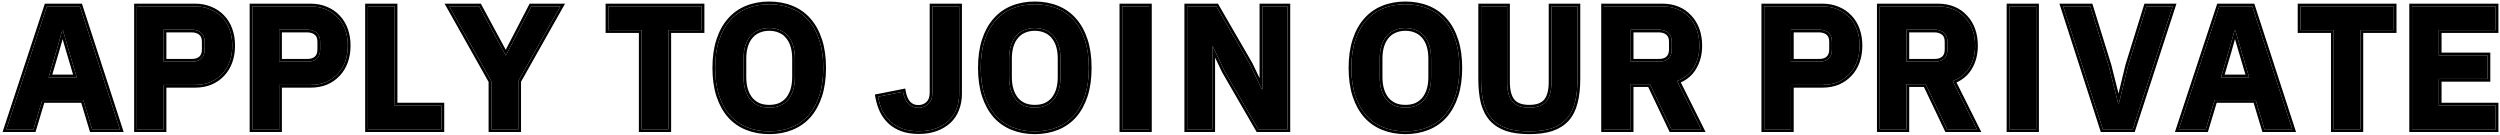 <svg width="909" height="49" viewBox="0 0 909 49" fill="none" xmlns="http://www.w3.org/2000/svg">
<path d="M43.591 47L29.063 2.328H17.031L2.311 47H12.167L15.367 36.376H30.279L33.479 47H43.591ZM27.911 28.12H17.671L20.423 18.84L22.599 11.16H22.919L25.159 18.84L27.911 28.12Z" fill="black"/>
<path d="M59.5 47V30.872H70.892C72.983 30.872 74.86 30.531 76.524 29.848C78.188 29.123 79.596 28.141 80.748 26.904C81.942 25.667 82.86 24.173 83.5 22.424C84.14 20.632 84.46 18.691 84.46 16.6C84.46 14.467 84.14 12.525 83.5 10.776C82.86 9.027 81.942 7.533 80.748 6.296C79.596 5.059 78.188 4.099 76.524 3.416C74.86 2.691 72.983 2.328 70.892 2.328H49.772V47H59.5ZM59.5 10.776H69.74C70.465 10.776 71.105 10.883 71.66 11.096C72.257 11.267 72.748 11.544 73.132 11.928C73.558 12.269 73.878 12.717 74.092 13.272C74.305 13.827 74.412 14.467 74.412 15.192V18.008C74.412 18.733 74.305 19.373 74.092 19.928C73.878 20.483 73.558 20.952 73.132 21.336C72.748 21.677 72.257 21.955 71.66 22.168C71.105 22.339 70.465 22.424 69.74 22.424H59.5V10.776Z" fill="black"/>
<path d="M101.5 47V30.872H112.892C114.982 30.872 116.86 30.531 118.524 29.848C120.188 29.123 121.596 28.141 122.748 26.904C123.942 25.667 124.86 24.173 125.5 22.424C126.14 20.632 126.46 18.691 126.46 16.6C126.46 14.467 126.14 12.525 125.5 10.776C124.86 9.027 123.942 7.533 122.748 6.296C121.596 5.059 120.188 4.099 118.524 3.416C116.86 2.691 114.982 2.328 112.892 2.328H91.772V47H101.5ZM101.5 10.776H111.74C112.465 10.776 113.105 10.883 113.66 11.096C114.257 11.267 114.748 11.544 115.132 11.928C115.558 12.269 115.878 12.717 116.092 13.272C116.305 13.827 116.412 14.467 116.412 15.192V18.008C116.412 18.733 116.305 19.373 116.092 19.928C115.878 20.483 115.558 20.952 115.132 21.336C114.748 21.677 114.257 21.955 113.66 22.168C113.105 22.339 112.465 22.424 111.74 22.424H101.5V10.776Z" fill="black"/>
<path d="M160.524 47V38.36H143.5V2.328H133.772V47H160.524Z" fill="black"/>
<path d="M188.445 47V29.464L203.741 2.328H193.181L183.965 20.12H183.837L174.237 2.328H163.357L178.653 29.528V47H188.445Z" fill="black"/>
<path d="M255.117 10.968V2.328H221.197V10.968H233.293V47H243.021V10.968H255.117Z" fill="black"/>
<path d="M279.692 47.768C282.636 47.768 285.324 47.277 287.756 46.296C290.188 45.315 292.257 43.864 293.964 41.944C295.67 39.981 296.993 37.571 297.932 34.712C298.87 31.811 299.34 28.461 299.34 24.664C299.34 20.867 298.87 17.539 297.932 14.68C296.993 11.779 295.67 9.368 293.964 7.448C292.257 5.485 290.188 4.013 287.756 3.032C285.324 2.051 282.636 1.56 279.692 1.56C276.748 1.56 274.06 2.051 271.628 3.032C269.196 4.013 267.126 5.485 265.42 7.448C263.713 9.368 262.39 11.779 261.452 14.68C260.513 17.539 260.044 20.867 260.044 24.664C260.044 28.461 260.513 31.811 261.452 34.712C262.39 37.571 263.713 39.981 265.42 41.944C267.126 43.864 269.196 45.315 271.628 46.296C274.06 47.277 276.748 47.768 279.692 47.768ZM279.692 39.128C278.241 39.128 276.94 38.893 275.788 38.424C274.636 37.912 273.654 37.187 272.844 36.248C272.033 35.267 271.414 34.093 270.988 32.728C270.561 31.363 270.348 29.784 270.348 27.992V21.336C270.348 19.544 270.561 17.965 270.988 16.6C271.414 15.235 272.033 14.083 272.844 13.144C273.654 12.163 274.636 11.437 275.788 10.968C276.94 10.456 278.241 10.2 279.692 10.2C281.142 10.2 282.444 10.456 283.596 10.968C284.748 11.437 285.729 12.163 286.54 13.144C287.35 14.083 287.969 15.235 288.396 16.6C288.822 17.965 289.036 19.544 289.036 21.336V27.992C289.036 29.784 288.822 31.363 288.396 32.728C287.969 34.093 287.35 35.267 286.54 36.248C285.729 37.187 284.748 37.912 283.596 38.424C282.444 38.893 281.142 39.128 279.692 39.128Z" fill="black"/>
<path d="M339.032 2.328V33.624C339.032 35.544 338.52 36.952 337.496 37.848C336.515 38.744 335.32 39.192 333.912 39.192C332.419 39.192 331.203 38.701 330.264 37.72C329.326 36.739 328.686 35.288 328.344 33.368L319.256 35.16C319.598 37.037 320.131 38.744 320.856 40.28C321.624 41.816 322.606 43.139 323.8 44.248C325.038 45.357 326.488 46.211 328.152 46.808C329.859 47.405 331.822 47.704 334.04 47.704C336.344 47.704 338.392 47.384 340.184 46.744C342.019 46.061 343.576 45.144 344.856 43.992C346.136 42.797 347.096 41.368 347.736 39.704C348.419 37.997 348.76 36.12 348.76 34.072V2.328H339.032Z" fill="black"/>
<path d="M376.254 47.768C379.198 47.768 381.886 47.277 384.318 46.296C386.75 45.315 388.82 43.864 390.526 41.944C392.233 39.981 393.556 37.571 394.494 34.712C395.433 31.811 395.902 28.461 395.902 24.664C395.902 20.867 395.433 17.539 394.494 14.68C393.556 11.779 392.233 9.368 390.526 7.448C388.82 5.485 386.75 4.013 384.318 3.032C381.886 2.051 379.198 1.56 376.254 1.56C373.31 1.56 370.622 2.051 368.19 3.032C365.758 4.013 363.689 5.485 361.982 7.448C360.276 9.368 358.953 11.779 358.014 14.68C357.076 17.539 356.606 20.867 356.606 24.664C356.606 28.461 357.076 31.811 358.014 34.712C358.953 37.571 360.276 39.981 361.982 41.944C363.689 43.864 365.758 45.315 368.19 46.296C370.622 47.277 373.31 47.768 376.254 47.768ZM376.254 39.128C374.804 39.128 373.502 38.893 372.35 38.424C371.198 37.912 370.217 37.187 369.406 36.248C368.596 35.267 367.977 34.093 367.55 32.728C367.124 31.363 366.91 29.784 366.91 27.992V21.336C366.91 19.544 367.124 17.965 367.55 16.6C367.977 15.235 368.596 14.083 369.406 13.144C370.217 12.163 371.198 11.437 372.35 10.968C373.502 10.456 374.804 10.2 376.254 10.2C377.705 10.2 379.006 10.456 380.158 10.968C381.31 11.437 382.292 12.163 383.102 13.144C383.913 14.083 384.532 15.235 384.958 16.6C385.385 17.965 385.598 19.544 385.598 21.336V27.992C385.598 29.784 385.385 31.363 384.958 32.728C384.532 34.093 383.913 35.267 383.102 36.248C382.292 37.187 381.31 37.912 380.158 38.424C379.006 38.893 377.705 39.128 376.254 39.128Z" fill="black"/>
<path d="M417.782 47V2.328H408.054V47H417.782Z" fill="black"/>
<path d="M457.503 47H468.127V2.328H458.975V23.064V32.408H458.783L454.495 23.448L442.271 2.328H431.647V47H440.799V26.264V16.92H440.991L445.279 25.88L457.503 47Z" fill="black"/>
<path d="M511.004 47.768C513.948 47.768 516.636 47.277 519.068 46.296C521.5 45.315 523.57 43.864 525.276 41.944C526.983 39.981 528.306 37.571 529.244 34.712C530.183 31.811 530.652 28.461 530.652 24.664C530.652 20.867 530.183 17.539 529.244 14.68C528.306 11.779 526.983 9.368 525.276 7.448C523.57 5.485 521.5 4.013 519.068 3.032C516.636 2.051 513.948 1.56 511.004 1.56C508.06 1.56 505.372 2.051 502.94 3.032C500.508 4.013 498.439 5.485 496.732 7.448C495.026 9.368 493.703 11.779 492.764 14.68C491.826 17.539 491.356 20.867 491.356 24.664C491.356 28.461 491.826 31.811 492.764 34.712C493.703 37.571 495.026 39.981 496.732 41.944C498.439 43.864 500.508 45.315 502.94 46.296C505.372 47.277 508.06 47.768 511.004 47.768ZM511.004 39.128C509.554 39.128 508.252 38.893 507.1 38.424C505.948 37.912 504.967 37.187 504.156 36.248C503.346 35.267 502.727 34.093 502.3 32.728C501.874 31.363 501.66 29.784 501.66 27.992V21.336C501.66 19.544 501.874 17.965 502.3 16.6C502.727 15.235 503.346 14.083 504.156 13.144C504.967 12.163 505.948 11.437 507.1 10.968C508.252 10.456 509.554 10.2 511.004 10.2C512.455 10.2 513.756 10.456 514.908 10.968C516.06 11.437 517.042 12.163 517.852 13.144C518.663 14.083 519.282 15.235 519.708 16.6C520.135 17.965 520.348 19.544 520.348 21.336V27.992C520.348 29.784 520.135 31.363 519.708 32.728C519.282 34.093 518.663 35.267 517.852 36.248C517.042 37.187 516.06 37.912 514.908 38.424C513.756 38.893 512.455 39.128 511.004 39.128Z" fill="black"/>
<path d="M538.516 2.328V28.696C538.516 31.981 538.814 34.84 539.412 37.272C540.052 39.661 541.076 41.645 542.484 43.224C543.892 44.76 545.705 45.912 547.924 46.68C550.142 47.405 552.852 47.768 556.052 47.768C559.252 47.768 561.961 47.405 564.18 46.68C566.398 45.912 568.212 44.76 569.62 43.224C571.028 41.645 572.03 39.661 572.628 37.272C573.268 34.84 573.588 31.981 573.588 28.696V2.328H564.116V29.72C564.116 31.299 563.966 32.685 563.668 33.88C563.369 35.032 562.9 36.013 562.26 36.824C561.62 37.592 560.788 38.168 559.764 38.552C558.74 38.936 557.502 39.128 556.052 39.128C554.601 39.128 553.364 38.936 552.34 38.552C551.316 38.168 550.484 37.592 549.844 36.824C549.204 36.013 548.734 35.032 548.436 33.88C548.137 32.685 547.988 31.299 547.988 29.72V2.328H538.516Z" fill="black"/>
<path d="M592.937 30.616H599.913L607.721 47H618.537L609.769 29.464C612.5 28.44 614.527 26.797 615.849 24.536C617.215 22.275 617.897 19.629 617.897 16.6C617.897 14.467 617.577 12.525 616.937 10.776C616.297 9.027 615.38 7.533 614.185 6.296C613.033 5.016 611.625 4.035 609.961 3.352C608.297 2.669 606.441 2.328 604.393 2.328H583.209V47H592.937V30.616ZM592.937 22.424V10.776H603.177C603.903 10.776 604.543 10.883 605.097 11.096C605.695 11.267 606.185 11.544 606.569 11.928C606.996 12.269 607.316 12.717 607.529 13.272C607.743 13.827 607.849 14.467 607.849 15.192V18.008C607.849 18.733 607.743 19.373 607.529 19.928C607.316 20.483 606.996 20.952 606.569 21.336C606.185 21.677 605.695 21.955 605.097 22.168C604.543 22.339 603.903 22.424 603.177 22.424H592.937Z" fill="black"/>
<path d="M651.187 47V30.872H662.579C664.67 30.872 666.547 30.531 668.211 29.848C669.875 29.123 671.283 28.141 672.435 26.904C673.63 25.667 674.547 24.173 675.187 22.424C675.827 20.632 676.147 18.691 676.147 16.6C676.147 14.467 675.827 12.525 675.187 10.776C674.547 9.027 673.63 7.533 672.435 6.296C671.283 5.059 669.875 4.099 668.211 3.416C666.547 2.691 664.67 2.328 662.579 2.328H641.459V47H651.187ZM651.187 10.776H661.427C662.153 10.776 662.793 10.883 663.347 11.096C663.945 11.267 664.435 11.544 664.819 11.928C665.246 12.269 665.566 12.717 665.779 13.272C665.993 13.827 666.099 14.467 666.099 15.192V18.008C666.099 18.733 665.993 19.373 665.779 19.928C665.566 20.483 665.246 20.952 664.819 21.336C664.435 21.677 663.945 21.955 663.347 22.168C662.793 22.339 662.153 22.424 661.427 22.424H651.187V10.776Z" fill="black"/>
<path d="M693.187 30.616H700.163L707.971 47H718.787L710.019 29.464C712.75 28.44 714.777 26.797 716.099 24.536C717.465 22.275 718.147 19.629 718.147 16.6C718.147 14.467 717.827 12.525 717.187 10.776C716.547 9.027 715.63 7.533 714.435 6.296C713.283 5.016 711.875 4.035 710.211 3.352C708.547 2.669 706.691 2.328 704.643 2.328H683.459V47H693.187V30.616ZM693.187 22.424V10.776H703.427C704.153 10.776 704.793 10.883 705.347 11.096C705.945 11.267 706.435 11.544 706.819 11.928C707.246 12.269 707.566 12.717 707.779 13.272C707.993 13.827 708.099 14.467 708.099 15.192V18.008C708.099 18.733 707.993 19.373 707.779 19.928C707.566 20.483 707.246 20.952 706.819 21.336C706.435 21.677 705.945 21.955 705.347 22.168C704.793 22.339 704.153 22.424 703.427 22.424H693.187Z" fill="black"/>
<path d="M740.344 47V2.328H730.616V47H740.344Z" fill="black"/>
<path d="M775.457 47L789.985 2.328H780.449L773.793 23.768L770.401 37.784H770.209L766.689 23.768L760.033 2.328H750.177L764.577 47H775.457Z" fill="black"/>
<path d="M833.466 47L818.938 2.328H806.906L792.186 47H802.042L805.242 36.376H820.154L823.354 47H833.466ZM817.786 28.12H807.546L810.298 18.84L812.474 11.16H812.794L815.034 18.84L817.786 28.12Z" fill="black"/>
<path d="M870.367 10.968V2.328H836.447V10.968H848.543V47H858.271V10.968H870.367Z" fill="black"/>
<path d="M907.422 47V38.36H886.75V28.696H904.478V20.12H886.75V10.968H907.422V2.328H877.022V47H907.422Z" fill="black"/>
<path fill-rule="evenodd" clip-rule="evenodd" d="M44.968 48H32.736L29.536 37.376H16.11L12.911 48H0.929L16.308 1.328H29.79L44.968 48ZM15.367 36.376H30.279L33.479 47H43.591L29.063 2.328H17.031L2.311 47H12.167L15.367 36.376ZM20.423 18.84L17.671 28.12H27.911L25.159 18.84L22.919 11.16H22.599L20.423 18.84ZM22.771 14.223L21.382 19.124L19.011 27.12H26.572L24.199 19.12L22.771 14.223ZM60.5 48H48.772V1.328H70.892C73.095 1.328 75.108 1.71 76.913 2.495C78.695 3.228 80.221 4.264 81.474 5.608C82.77 6.953 83.756 8.566 84.439 10.432C85.125 12.307 85.46 14.366 85.46 16.6C85.46 18.794 85.124 20.85 84.442 22.76L84.439 22.768C83.756 24.634 82.77 26.247 81.474 27.592C80.223 28.934 78.701 29.99 76.923 30.765L76.913 30.769L76.903 30.773C75.101 31.513 73.092 31.872 70.892 31.872H60.5V48ZM80.748 26.904C81.942 25.667 82.86 24.173 83.5 22.424C84.14 20.632 84.46 18.691 84.46 16.6C84.46 14.467 84.14 12.525 83.5 10.776C82.86 9.027 81.942 7.533 80.748 6.296C79.596 5.059 78.188 4.099 76.524 3.416C74.86 2.691 72.983 2.328 70.892 2.328H49.772V47H59.5V30.872H70.892C72.983 30.872 74.86 30.531 76.524 29.848C78.188 29.123 79.596 28.141 80.748 26.904ZM71.66 11.096C71.105 10.883 70.465 10.776 69.74 10.776H59.5V22.424H69.74C70.465 22.424 71.105 22.339 71.66 22.168C72.257 21.955 72.748 21.677 73.132 21.336C73.558 20.952 73.879 20.483 74.092 19.928C74.305 19.373 74.412 18.733 74.412 18.008V15.192C74.412 14.467 74.305 13.827 74.092 13.272C73.879 12.717 73.558 12.269 73.132 11.928C72.748 11.544 72.257 11.267 71.66 11.096ZM72.465 20.591C72.769 20.317 73 19.981 73.159 19.569C73.319 19.151 73.412 18.637 73.412 18.008V15.192C73.412 14.563 73.319 14.049 73.159 13.631C73.003 13.227 72.783 12.93 72.507 12.709L72.464 12.674L72.425 12.635C72.177 12.388 71.843 12.188 71.385 12.058L71.342 12.045L71.301 12.029C70.883 11.869 70.369 11.776 69.74 11.776H60.5V21.424H69.74C70.379 21.424 70.91 21.35 71.345 21.219C71.836 21.041 72.2 20.825 72.465 20.591ZM102.5 48H90.772V1.328H112.892C115.095 1.328 117.108 1.71 118.914 2.495C120.695 3.228 122.221 4.264 123.474 5.608C124.77 6.953 125.756 8.566 126.439 10.432C127.125 12.307 127.46 14.366 127.46 16.6C127.46 18.794 127.124 20.85 126.442 22.76L126.439 22.768C125.756 24.634 124.77 26.247 123.474 27.592C122.223 28.934 120.701 29.99 118.923 30.765L118.913 30.769L118.903 30.773C117.101 31.513 115.092 31.872 112.892 31.872H102.5V48ZM122.748 26.904C123.943 25.667 124.86 24.173 125.5 22.424C126.14 20.632 126.46 18.691 126.46 16.6C126.46 14.467 126.14 12.525 125.5 10.776C124.86 9.027 123.943 7.533 122.748 6.296C121.596 5.059 120.188 4.099 118.524 3.416C116.86 2.691 114.983 2.328 112.892 2.328H91.772V47H101.5V30.872H112.892C114.983 30.872 116.86 30.531 118.524 29.848C120.188 29.123 121.596 28.141 122.748 26.904ZM113.66 11.096C113.105 10.883 112.465 10.776 111.74 10.776H101.5V22.424H111.74C112.465 22.424 113.105 22.339 113.66 22.168C114.257 21.955 114.748 21.677 115.132 21.336C115.559 20.952 115.879 20.483 116.092 19.928C116.305 19.373 116.412 18.733 116.412 18.008V15.192C116.412 14.467 116.305 13.827 116.092 13.272C115.879 12.717 115.559 12.269 115.132 11.928C114.748 11.544 114.257 11.267 113.66 11.096ZM114.465 20.591C114.769 20.317 115 19.981 115.159 19.569C115.319 19.151 115.412 18.637 115.412 18.008V15.192C115.412 14.563 115.319 14.049 115.159 13.631C115.003 13.227 114.783 12.93 114.507 12.709L114.464 12.674L114.425 12.635C114.177 12.388 113.843 12.188 113.385 12.058L113.342 12.045L113.301 12.029C112.883 11.869 112.369 11.776 111.74 11.776H102.5V21.424H111.74C112.379 21.424 112.91 21.35 113.345 21.219C113.836 21.041 114.2 20.825 114.465 20.591ZM161.524 48H132.772V1.328H144.5V37.36H161.524V48ZM160.524 38.36V47H133.772V2.328H143.5V38.36H160.524ZM189.445 48H177.653V29.79L161.648 1.328H174.834L183.885 18.102L192.573 1.328H205.453L189.445 29.727V48ZM193.181 2.328H203.741L188.445 29.464V47H178.653V29.528L163.357 2.328H174.237L183.837 20.12H183.965L193.181 2.328ZM256.117 11.968H244.021V48H232.293V11.968H220.197V1.328H256.117V11.968ZM221.197 10.968V2.328H255.117V10.968H243.021V47H233.293V10.968H221.197ZM294.718 42.6L294.711 42.608C292.9 44.646 290.702 46.186 288.13 47.223C285.565 48.258 282.748 48.768 279.692 48.768C276.635 48.768 273.818 48.258 271.254 47.223C268.682 46.186 266.484 44.646 264.672 42.608L264.665 42.6C262.859 40.523 261.476 37.99 260.502 35.024L260.5 35.02C259.523 31.998 259.044 28.541 259.044 24.664C259.044 20.787 259.523 17.35 260.502 14.368C261.474 11.363 262.857 8.827 264.669 6.788C266.479 4.707 268.678 3.144 271.254 2.105C273.818 1.07 276.635 0.56 279.692 0.56C282.748 0.56 285.565 1.07 288.13 2.105C290.706 3.144 292.905 4.707 294.715 6.788C296.527 8.828 297.911 11.366 298.883 14.372C299.861 17.353 300.34 20.789 300.34 24.664C300.34 28.541 299.861 31.998 298.883 35.02L298.882 35.024C297.908 37.99 296.525 40.523 294.718 42.6ZM297.932 14.68C296.993 11.779 295.671 9.368 293.964 7.448C292.257 5.485 290.188 4.013 287.756 3.032C285.324 2.051 282.636 1.56 279.692 1.56C276.748 1.56 274.06 2.051 271.628 3.032C269.196 4.013 267.127 5.485 265.42 7.448C263.713 9.368 262.391 11.779 261.452 14.68C260.513 17.539 260.044 20.867 260.044 24.664C260.044 28.461 260.513 31.811 261.452 34.712C262.391 37.571 263.713 39.981 265.42 41.944C267.127 43.864 269.196 45.315 271.628 46.296C274.06 47.277 276.748 47.768 279.692 47.768C282.636 47.768 285.324 47.277 287.756 46.296C290.188 45.315 292.257 43.864 293.964 41.944C295.671 39.981 296.993 37.571 297.932 34.712C298.871 31.811 299.34 28.461 299.34 24.664C299.34 20.867 298.871 17.539 297.932 14.68ZM275.788 10.968C274.636 11.437 273.655 12.163 272.844 13.144C272.033 14.083 271.415 15.235 270.988 16.6C270.561 17.965 270.348 19.544 270.348 21.336V27.992C270.348 29.784 270.561 31.363 270.988 32.728C271.415 34.093 272.033 35.267 272.844 36.248C273.655 37.187 274.636 37.912 275.788 38.424C276.94 38.893 278.241 39.128 279.692 39.128C281.143 39.128 282.444 38.893 283.596 38.424C284.748 37.912 285.729 37.187 286.54 36.248C287.35 35.267 287.969 34.093 288.396 32.728C288.823 31.363 289.036 29.784 289.036 27.992V21.336C289.036 19.544 288.823 17.965 288.396 16.6C287.969 15.235 287.35 14.083 286.54 13.144C285.729 12.163 284.748 11.437 283.596 10.968C282.444 10.456 281.143 10.2 279.692 10.2C278.241 10.2 276.94 10.456 275.788 10.968ZM285.776 35.602C286.491 34.734 287.05 33.682 287.441 32.43C287.831 31.182 288.036 29.707 288.036 27.992V21.336C288.036 19.621 287.831 18.146 287.441 16.898C287.049 15.644 286.491 14.618 285.783 13.798L285.776 13.789L285.769 13.781C285.061 12.924 284.214 12.3 283.219 11.894L283.204 11.888L283.19 11.882C282.183 11.435 281.024 11.2 279.692 11.2C278.36 11.2 277.2 11.435 276.194 11.882L276.18 11.888L276.165 11.894C275.17 12.3 274.323 12.924 273.615 13.781L273.608 13.789L273.601 13.798C272.892 14.618 272.334 15.644 271.942 16.898C271.552 18.146 271.348 19.621 271.348 21.336V27.992C271.348 29.707 271.552 31.182 271.942 32.43C272.334 33.682 272.893 34.734 273.608 35.602C274.316 36.42 275.17 37.053 276.18 37.504C277.19 37.913 278.356 38.128 279.692 38.128C281.028 38.128 282.193 37.913 283.204 37.504C284.214 37.053 285.068 36.42 285.776 35.602ZM338.032 1.328H349.76V34.072C349.76 36.231 349.401 38.234 348.667 40.07C347.974 41.87 346.93 43.425 345.539 44.723L345.532 44.729L345.525 44.735C344.14 45.982 342.47 46.961 340.533 47.681L340.521 47.686C338.601 48.371 336.436 48.704 334.04 48.704C331.734 48.704 329.656 48.394 327.822 47.752L327.814 47.749C326.037 47.111 324.472 46.194 323.133 44.993L323.126 44.987L323.12 44.981C321.833 43.786 320.781 42.365 319.962 40.727L319.957 40.717L319.952 40.707C319.185 39.083 318.628 37.292 318.272 35.339L318.096 34.37L329.151 32.19L329.329 33.193C329.65 35 330.232 36.239 330.987 37.029C331.717 37.792 332.662 38.192 333.912 38.192C335.087 38.192 336.037 37.827 336.822 37.11L336.83 37.102L336.838 37.096C337.567 36.457 338.032 35.378 338.032 33.624V1.328ZM347.736 39.704C348.419 37.997 348.76 36.12 348.76 34.072V2.328H339.032V33.624C339.032 35.544 338.52 36.952 337.496 37.848C336.515 38.744 335.32 39.192 333.912 39.192C332.419 39.192 331.203 38.701 330.264 37.72C329.415 36.832 328.811 35.561 328.45 33.905C328.412 33.73 328.377 33.551 328.344 33.368L319.256 35.16C319.3 35.4 319.347 35.637 319.397 35.871C319.416 35.961 319.435 36.051 319.455 36.14C319.792 37.636 320.259 39.016 320.856 40.28C321.624 41.816 322.606 43.139 323.8 44.248C325.038 45.357 326.488 46.211 328.152 46.808C329.859 47.405 331.822 47.704 334.04 47.704C336.344 47.704 338.392 47.384 340.184 46.744C342.019 46.061 343.576 45.144 344.856 43.992C346.136 42.797 347.096 41.368 347.736 39.704ZM391.281 42.6L391.274 42.608C389.462 44.646 387.264 46.186 384.693 47.223C382.128 48.258 379.311 48.768 376.254 48.768C373.198 48.768 370.381 48.258 367.816 47.223C365.244 46.186 363.046 44.646 361.235 42.608L361.228 42.6C359.421 40.523 358.038 37.99 357.064 35.024L357.063 35.02C356.085 31.998 355.606 28.541 355.606 24.664C355.606 20.787 356.085 17.35 357.064 14.368C358.037 11.363 359.42 8.827 361.231 6.788C363.042 4.707 365.241 3.144 367.816 2.105C370.381 1.07 373.198 0.56 376.254 0.56C379.311 0.56 382.128 1.07 384.693 2.105C387.268 3.144 389.467 4.707 391.278 6.788C393.09 8.828 394.473 11.366 395.446 14.372C396.424 17.353 396.902 20.789 396.902 24.664C396.902 28.541 396.423 31.998 395.446 35.02L395.444 35.024C394.471 37.99 393.088 40.523 391.281 42.6ZM394.494 14.68C393.556 11.779 392.233 9.368 390.526 7.448C388.82 5.485 386.75 4.013 384.318 3.032C381.886 2.051 379.198 1.56 376.254 1.56C373.31 1.56 370.622 2.051 368.19 3.032C365.758 4.013 363.689 5.485 361.982 7.448C360.276 9.368 358.953 11.779 358.014 14.68C357.076 17.539 356.606 20.867 356.606 24.664C356.606 28.461 357.076 31.811 358.014 34.712C358.953 37.571 360.276 39.981 361.982 41.944C363.689 43.864 365.758 45.315 368.19 46.296C370.622 47.277 373.31 47.768 376.254 47.768C379.198 47.768 381.886 47.277 384.318 46.296C386.75 45.315 388.82 43.864 390.526 41.944C392.233 39.981 393.556 37.571 394.494 34.712C395.433 31.811 395.902 28.461 395.902 24.664C395.902 20.867 395.433 17.539 394.494 14.68ZM372.35 10.968C371.198 11.437 370.217 12.163 369.406 13.144C368.596 14.083 367.977 15.235 367.55 16.6C367.124 17.965 366.91 19.544 366.91 21.336V27.992C366.91 29.784 367.124 31.363 367.55 32.728C367.977 34.093 368.596 35.267 369.406 36.248C370.217 37.187 371.198 37.912 372.35 38.424C373.502 38.893 374.804 39.128 376.254 39.128C377.705 39.128 379.006 38.893 380.158 38.424C381.31 37.912 382.292 37.187 383.102 36.248C383.913 35.267 384.532 34.093 384.958 32.728C385.385 31.363 385.598 29.784 385.598 27.992V21.336C385.598 19.544 385.385 17.965 384.958 16.6C384.532 15.235 383.913 14.083 383.102 13.144C382.292 12.163 381.31 11.437 380.158 10.968C379.006 10.456 377.705 10.2 376.254 10.2C374.804 10.2 373.502 10.456 372.35 10.968ZM382.339 35.602C383.054 34.734 383.612 33.682 384.004 32.43C384.394 31.182 384.598 29.707 384.598 27.992V21.336C384.598 19.621 384.394 18.146 384.004 16.898C383.612 15.644 383.054 14.618 382.346 13.798L382.338 13.789L382.331 13.781C381.624 12.924 380.776 12.3 379.781 11.894L379.767 11.888L379.752 11.882C378.746 11.435 377.586 11.2 376.254 11.2C374.923 11.2 373.763 11.435 372.756 11.882L372.742 11.888L372.728 11.894C371.732 12.3 370.885 12.924 370.177 13.781L370.17 13.789L370.163 13.798C369.455 14.618 368.897 15.644 368.505 16.898C368.115 18.146 367.91 19.621 367.91 21.336V27.992C367.91 29.707 368.115 31.182 368.505 32.43C368.896 33.682 369.455 34.734 370.17 35.602C370.878 36.42 371.732 37.053 372.742 37.504C373.753 37.913 374.918 38.128 376.254 38.128C377.59 38.128 378.756 37.913 379.767 37.504C380.777 37.053 381.631 36.42 382.339 35.602ZM418.782 48H407.054V1.328H418.782V48ZM417.782 2.328V47H408.054V2.328H417.782ZM456.926 48L444.394 26.347L441.799 20.925V48H430.647V1.328H442.848L455.38 22.981L457.975 28.403V1.328H469.127V48H456.926ZM458.975 32.408H458.783L454.495 23.448L442.271 2.328H431.647V47H440.799V16.92H440.991L445.279 25.88L457.503 47H468.127V2.328H458.975V32.408ZM526.031 42.6L526.024 42.608C524.212 44.646 522.014 46.186 519.443 47.223C516.878 48.258 514.061 48.768 511.004 48.768C507.948 48.768 505.131 48.258 502.566 47.223C499.994 46.186 497.796 44.646 495.985 42.608L495.978 42.6C494.171 40.523 492.788 37.99 491.814 35.024L491.813 35.02C490.835 31.998 490.356 28.541 490.356 24.664C490.356 20.787 490.835 17.35 491.814 14.368C492.787 11.363 494.169 8.828 495.981 6.788C497.792 4.707 499.99 3.144 502.566 2.105C505.131 1.07 507.948 0.56 511.004 0.56C514.061 0.56 516.878 1.07 519.443 2.105C522.018 3.144 524.217 4.707 526.028 6.788C527.839 8.827 529.222 11.363 530.194 14.368C531.174 17.35 531.652 20.787 531.652 24.664C531.652 28.541 531.173 31.998 530.196 35.02L530.194 35.024C529.221 37.99 527.838 40.523 526.031 42.6ZM525.276 7.448C523.57 5.485 521.5 4.013 519.068 3.032C516.636 2.051 513.948 1.56 511.004 1.56C508.06 1.56 505.372 2.051 502.94 3.032C500.508 4.013 498.439 5.485 496.732 7.448C495.026 9.368 493.703 11.779 492.764 14.68C491.826 17.539 491.356 20.867 491.356 24.664C491.356 28.461 491.826 31.811 492.764 34.712C493.703 37.571 495.026 39.981 496.732 41.944C498.439 43.864 500.508 45.315 502.94 46.296C505.372 47.277 508.06 47.768 511.004 47.768C513.948 47.768 516.636 47.277 519.068 46.296C521.5 45.315 523.57 43.864 525.276 41.944C526.983 39.981 528.306 37.571 529.244 34.712C530.183 31.811 530.652 28.461 530.652 24.664C530.652 20.867 530.183 17.539 529.244 14.68C528.306 11.779 526.983 9.368 525.276 7.448ZM504.156 13.144C503.346 14.083 502.727 15.235 502.3 16.6C501.874 17.965 501.66 19.544 501.66 21.336V27.992C501.66 29.784 501.874 31.363 502.3 32.728C502.727 34.093 503.346 35.267 504.156 36.248C504.967 37.187 505.948 37.912 507.1 38.424C508.252 38.893 509.554 39.128 511.004 39.128C512.455 39.128 513.756 38.893 514.908 38.424C516.06 37.912 517.042 37.187 517.852 36.248C518.663 35.267 519.282 34.093 519.708 32.728C520.135 31.363 520.348 29.784 520.348 27.992V21.336C520.348 19.544 520.135 17.965 519.708 16.6C519.282 15.235 518.663 14.083 517.852 13.144C517.042 12.163 516.06 11.437 514.908 10.968C513.756 10.456 512.455 10.2 511.004 10.2C509.554 10.2 508.252 10.456 507.1 10.968C505.948 11.437 504.967 12.163 504.156 13.144ZM507.492 37.504C508.503 37.913 509.668 38.128 511.004 38.128C512.341 38.128 513.506 37.913 514.517 37.504C515.527 37.052 516.381 36.419 517.089 35.602C517.804 34.734 518.362 33.682 518.754 32.43C519.144 31.182 519.348 29.707 519.348 27.992V21.336C519.348 19.621 519.144 18.146 518.754 16.898C518.362 15.644 517.804 14.618 517.096 13.798L517.088 13.789L517.081 13.781C516.373 12.924 515.526 12.3 514.531 11.894L514.517 11.888L514.502 11.882C513.496 11.435 512.336 11.2 511.004 11.2C509.673 11.2 508.513 11.435 507.507 11.882L507.492 11.888L507.478 11.894C506.482 12.3 505.635 12.924 504.927 13.781L504.92 13.789L504.913 13.798C504.205 14.618 503.647 15.644 503.255 16.898C502.865 18.146 502.66 19.621 502.66 21.336V27.992C502.66 29.707 502.865 31.182 503.255 32.43C503.646 33.682 504.205 34.734 504.92 35.602C505.628 36.42 506.482 37.053 507.492 37.504ZM537.516 1.328H548.988V29.72C548.988 31.236 549.131 32.537 549.405 33.633C549.673 34.664 550.083 35.51 550.621 36.194C551.138 36.812 551.818 37.288 552.691 37.616C553.573 37.946 554.684 38.128 556.052 38.128C557.419 38.128 558.531 37.946 559.413 37.616C560.285 37.288 560.966 36.812 561.483 36.194C562.021 35.51 562.431 34.663 562.699 33.632C562.972 32.537 563.116 31.236 563.116 29.72V1.328H574.588V28.696C574.588 32.041 574.263 34.987 573.596 37.522C572.966 40.039 571.897 42.173 570.366 43.89L570.357 43.9C568.823 45.573 566.862 46.81 564.507 47.625L564.499 47.628L564.491 47.631C562.142 48.398 559.321 48.768 556.052 48.768C552.783 48.768 549.962 48.398 547.613 47.631L547.605 47.628L547.597 47.625C545.241 46.81 543.281 45.573 541.747 43.9L541.737 43.89C540.209 42.176 539.12 40.045 538.446 37.531L538.443 37.521L538.441 37.511C537.819 34.981 537.516 32.038 537.516 28.696V1.328ZM563.668 33.88C563.369 35.032 562.9 36.013 562.26 36.824C561.62 37.592 560.788 38.168 559.764 38.552C558.74 38.936 557.503 39.128 556.052 39.128C554.601 39.128 553.364 38.936 552.34 38.552C551.316 38.168 550.484 37.592 549.844 36.824C549.204 36.013 548.735 35.032 548.436 33.88C548.137 32.685 547.988 31.299 547.988 29.72V2.328H538.516V28.696C538.516 31.981 538.815 34.84 539.412 37.272C540.052 39.661 541.076 41.645 542.484 43.224C543.892 44.76 545.705 45.912 547.924 46.68C550.143 47.405 552.852 47.768 556.052 47.768C559.252 47.768 561.961 47.405 564.18 46.68C566.399 45.912 568.212 44.76 569.62 43.224C571.028 41.645 572.031 39.661 572.628 37.272C573.268 34.84 573.588 31.981 573.588 28.696V2.328H564.116V29.72C564.116 31.299 563.967 32.685 563.668 33.88ZM607.721 47L599.913 30.616H592.937V47H583.209V2.328H604.393C606.441 2.328 608.297 2.669 609.961 3.352C611.625 4.035 613.033 5.016 614.185 6.296C615.38 7.533 616.297 9.027 616.937 10.776C617.577 12.525 617.897 14.467 617.897 16.6C617.897 19.629 617.215 22.275 615.849 24.536C614.681 26.534 612.963 28.049 610.696 29.081C610.396 29.217 610.088 29.345 609.769 29.464L618.537 47H607.721ZM611.143 29.976L620.155 48H607.09L599.282 31.616H593.937V48H582.209V1.328H604.393C606.554 1.328 608.541 1.688 610.341 2.427C612.132 3.162 613.662 4.224 614.916 5.614C616.21 6.957 617.195 8.569 617.877 10.432C618.562 12.307 618.897 14.366 618.897 16.6C618.897 19.781 618.18 22.608 616.71 25.046C615.432 27.227 613.561 28.868 611.143 29.976ZM605.097 11.096C604.543 10.883 603.903 10.776 603.177 10.776H592.937V22.424H603.177C603.903 22.424 604.543 22.339 605.097 22.168C605.695 21.955 606.185 21.677 606.569 21.336C606.996 20.952 607.316 20.483 607.529 19.928C607.743 19.373 607.849 18.733 607.849 18.008V15.192C607.849 14.467 607.743 13.827 607.529 13.272C607.316 12.717 606.996 12.269 606.569 11.928C606.185 11.544 605.695 11.267 605.097 11.096ZM605.9 20.593C606.206 20.318 606.437 19.982 606.596 19.569C606.757 19.151 606.849 18.637 606.849 18.008V15.192C606.849 14.563 606.757 14.049 606.596 13.631C606.441 13.227 606.221 12.93 605.945 12.709L605.901 12.674L605.862 12.635C605.615 12.388 605.28 12.188 604.823 12.058L604.78 12.045L604.738 12.029C604.32 11.869 603.806 11.776 603.177 11.776H593.937V21.424H603.177C603.817 21.424 604.347 21.35 604.782 21.219C605.273 21.041 605.636 20.827 605.9 20.593ZM652.187 48H640.459V1.328H662.579C664.783 1.328 666.796 1.71 668.601 2.495C670.383 3.228 671.908 4.264 673.162 5.609C674.458 6.953 675.444 8.566 676.127 10.432C676.812 12.307 677.147 14.366 677.147 16.6C677.147 18.794 676.811 20.85 676.129 22.76L676.127 22.768C675.444 24.634 674.458 26.247 673.162 27.591C671.91 28.934 670.389 29.99 668.611 30.765L668.601 30.769L668.591 30.773C666.789 31.513 664.779 31.872 662.579 31.872H652.187V48ZM672.435 26.904C673.63 25.667 674.547 24.173 675.187 22.424C675.827 20.632 676.147 18.691 676.147 16.6C676.147 14.467 675.827 12.525 675.187 10.776C674.547 9.027 673.63 7.533 672.435 6.296C671.283 5.059 669.875 4.099 668.211 3.416C666.547 2.691 664.67 2.328 662.579 2.328H641.459V47H651.187V30.872H662.579C664.67 30.872 666.547 30.531 668.211 29.848C669.875 29.123 671.283 28.141 672.435 26.904ZM663.347 11.096C662.793 10.883 662.153 10.776 661.427 10.776H651.187V22.424H661.427C662.153 22.424 662.793 22.339 663.347 22.168C663.945 21.955 664.435 21.677 664.819 21.336C665.246 20.952 665.566 20.483 665.779 19.928C665.993 19.373 666.099 18.733 666.099 18.008V15.192C666.099 14.467 665.993 13.827 665.779 13.272C665.566 12.717 665.246 12.269 664.819 11.928C664.435 11.544 663.945 11.267 663.347 11.096ZM664.15 20.593C664.456 20.318 664.687 19.982 664.846 19.569C665.007 19.151 665.099 18.637 665.099 18.008V15.192C665.099 14.563 665.007 14.049 664.846 13.631C664.691 13.227 664.471 12.93 664.195 12.709L664.151 12.674L664.112 12.635C663.865 12.388 663.53 12.188 663.073 12.058L663.03 12.045L662.988 12.029C662.57 11.869 662.056 11.776 661.427 11.776H652.187V21.424H661.427C662.067 21.424 662.597 21.35 663.032 21.219C663.523 21.041 663.886 20.827 664.15 20.593ZM707.971 47L700.163 30.616H693.187V47H683.459V2.328H704.643C706.691 2.328 708.547 2.669 710.211 3.352C711.875 4.035 713.283 5.016 714.435 6.296C715.63 7.533 716.547 9.027 717.187 10.776C717.827 12.525 718.147 14.467 718.147 16.6C718.147 19.629 717.465 22.275 716.099 24.536C714.931 26.534 713.213 28.049 710.946 29.081C710.646 29.217 710.338 29.345 710.019 29.464L718.787 47H707.971ZM711.393 29.976L720.405 48H707.34L699.532 31.616H694.187V48H682.459V1.328H704.643C706.804 1.328 708.791 1.688 710.591 2.427C712.382 3.162 713.912 4.224 715.166 5.614C716.46 6.957 717.445 8.569 718.127 10.432C718.812 12.307 719.147 14.366 719.147 16.6C719.147 19.781 718.43 22.608 716.96 25.046C715.682 27.227 713.811 28.868 711.393 29.976ZM705.347 11.096C704.793 10.883 704.153 10.776 703.427 10.776H693.187V22.424H703.427C704.153 22.424 704.793 22.339 705.347 22.168C705.945 21.955 706.435 21.677 706.819 21.336C707.246 20.952 707.566 20.483 707.779 19.928C707.993 19.373 708.099 18.733 708.099 18.008V15.192C708.099 14.467 707.993 13.827 707.779 13.272C707.566 12.717 707.246 12.269 706.819 11.928C706.435 11.544 705.945 11.267 705.347 11.096ZM706.15 20.593C706.456 20.318 706.687 19.982 706.846 19.569C707.007 19.151 707.099 18.637 707.099 18.008V15.192C707.099 14.563 707.007 14.049 706.846 13.631C706.691 13.227 706.471 12.93 706.195 12.709L706.151 12.674L706.112 12.635C705.865 12.388 705.53 12.188 705.073 12.058L705.03 12.045L704.988 12.029C704.57 11.869 704.056 11.776 703.427 11.776H694.187V21.424H703.427C704.067 21.424 704.597 21.35 705.032 21.219C705.523 21.041 705.886 20.827 706.15 20.593ZM741.344 48H729.616V1.328H741.344V48ZM740.344 2.328V47H730.616V2.328H740.344ZM776.184 48H763.849L748.804 1.328H760.77L767.644 23.472L767.653 23.498L767.659 23.524L770.289 33.996L772.829 23.502L779.713 1.328H791.362L776.184 48ZM770.401 37.784H770.209L766.689 23.768L760.033 2.328H750.177L764.577 47H775.457L789.985 2.328H780.449L773.793 23.768L770.401 37.784ZM834.843 48H822.611L819.411 37.376H805.986L802.786 48H790.804L806.183 1.328H819.665L834.843 48ZM805.242 36.376H820.154L823.354 47H833.466L818.938 2.328H806.906L792.186 47H802.042L805.242 36.376ZM810.298 18.84L807.546 28.12H817.786L815.034 18.84L812.794 11.16H812.474L810.298 18.84ZM812.646 14.223L811.26 19.113L811.257 19.124L808.886 27.12H816.447L814.074 19.12L812.646 14.223ZM871.367 11.968H859.271V48H847.543V11.968H835.447V1.328H871.367V11.968ZM836.447 10.968V2.328H870.367V10.968H858.271V47H848.543V10.968H836.447ZM908.422 48H876.022V1.328H908.422V11.968H887.75V19.12H905.478V29.696H887.75V37.36H908.422V48ZM907.422 38.36V47H877.022V2.328H907.422V10.968H886.75V20.12H904.478V28.696H886.75V38.36H907.422Z" fill="black"/>
</svg>
